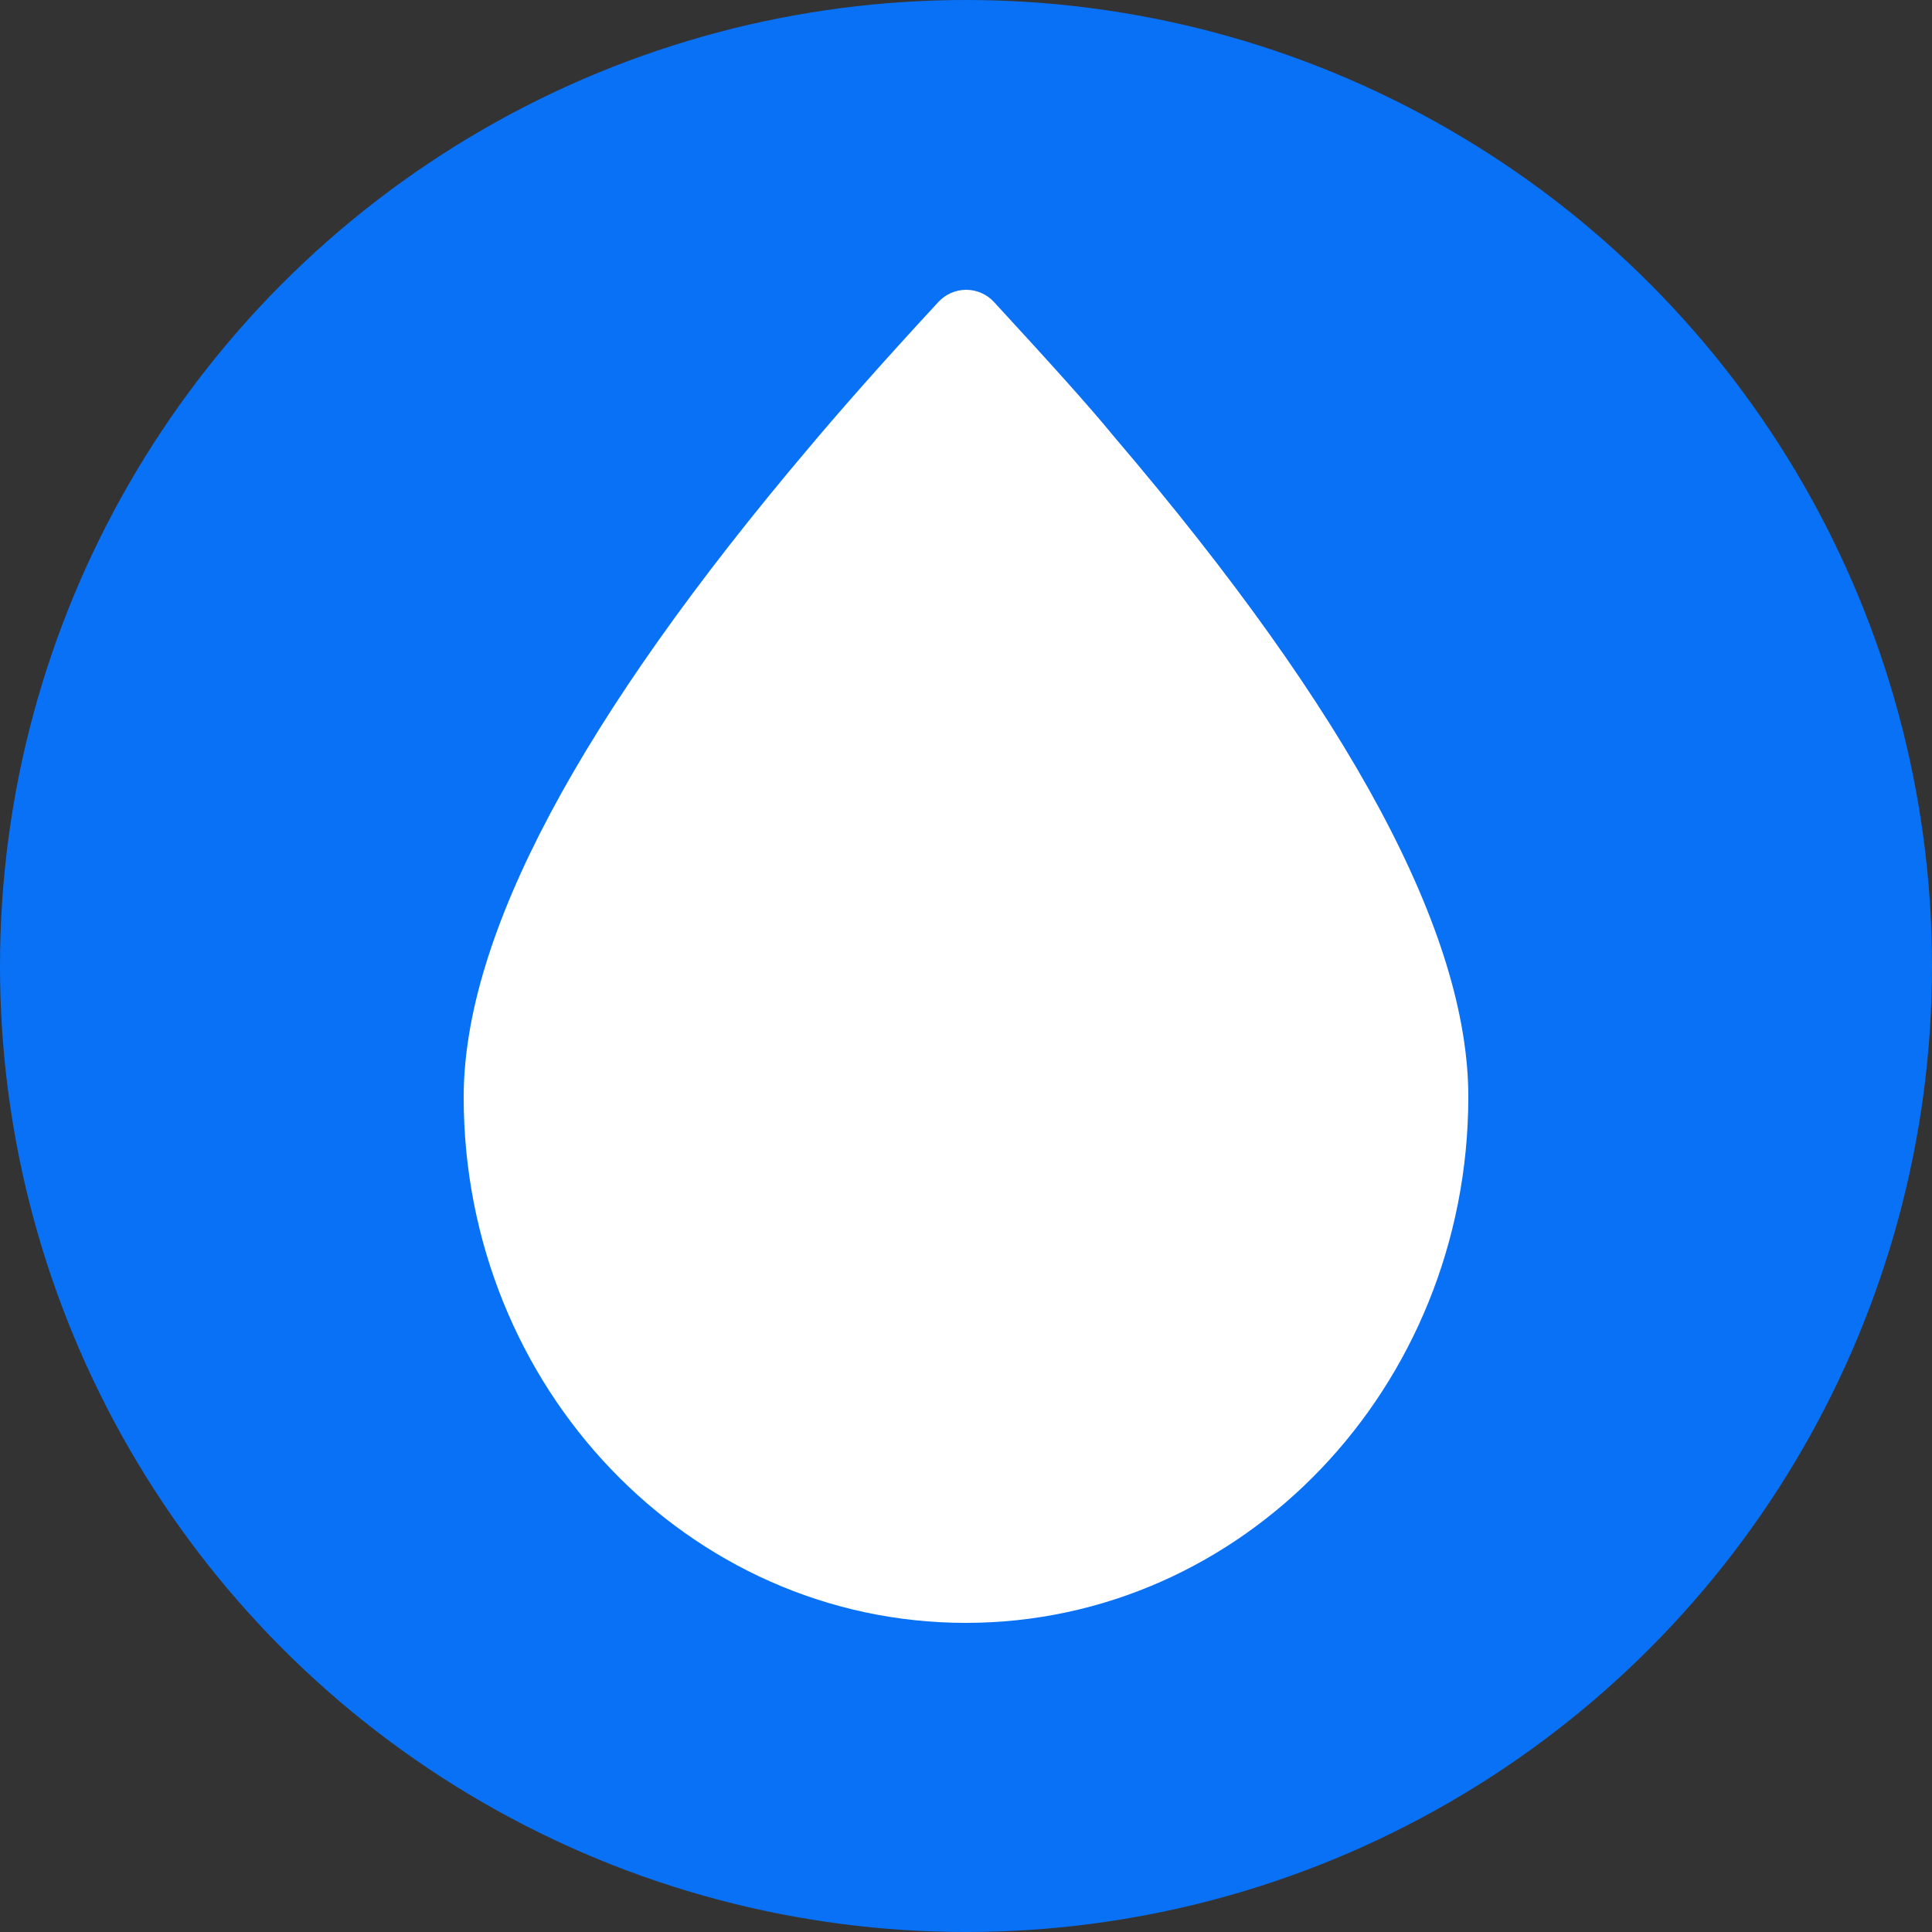 <svg viewBox="0 0 100 100" version="1.1" xmlns="http://www.w3.org/2000/svg" xmlns:xlink="http://www.w3.org/1999/xlink">
    <rect x="0" y="0" width="100" height="100" fill="#333333" stroke="none"/>
    <!-- Generator: Sketch 52.6 (67491) - http://www.bohemiancoding.com/sketch -->
    <title>Hydro Brand Mark</title>
    <desc>Created with Sketch.</desc>
    <g id="Page-1" stroke="none" stroke-width="1" fill="none" fill-rule="evenodd">
        <g id="Hydro-Brand-Mark">
            <circle id="Oval" fill="#0971F5" cx="50" cy="50" r="50"></circle>
            <path d="M49.991,84 C35.651,84 24,71.829 24,56.794 C24,48.442 29.975,37.213 41.925,23.109 C43.323,21.445 45.51,18.939 48.557,15.645 C48.928,15.235 49.455,15 50.009,15 C50.563,15 51.09,15.235 51.461,15.645 C54.293,18.724 56.372,21.015 57.699,22.644 C69.912,36.963 76.012,48.346 76,56.794 C75.982,71.829 64.331,84 49.991,84 Z" id="Shape" fill="#FFFFFF"></path>
        </g>
    </g>
</svg>

